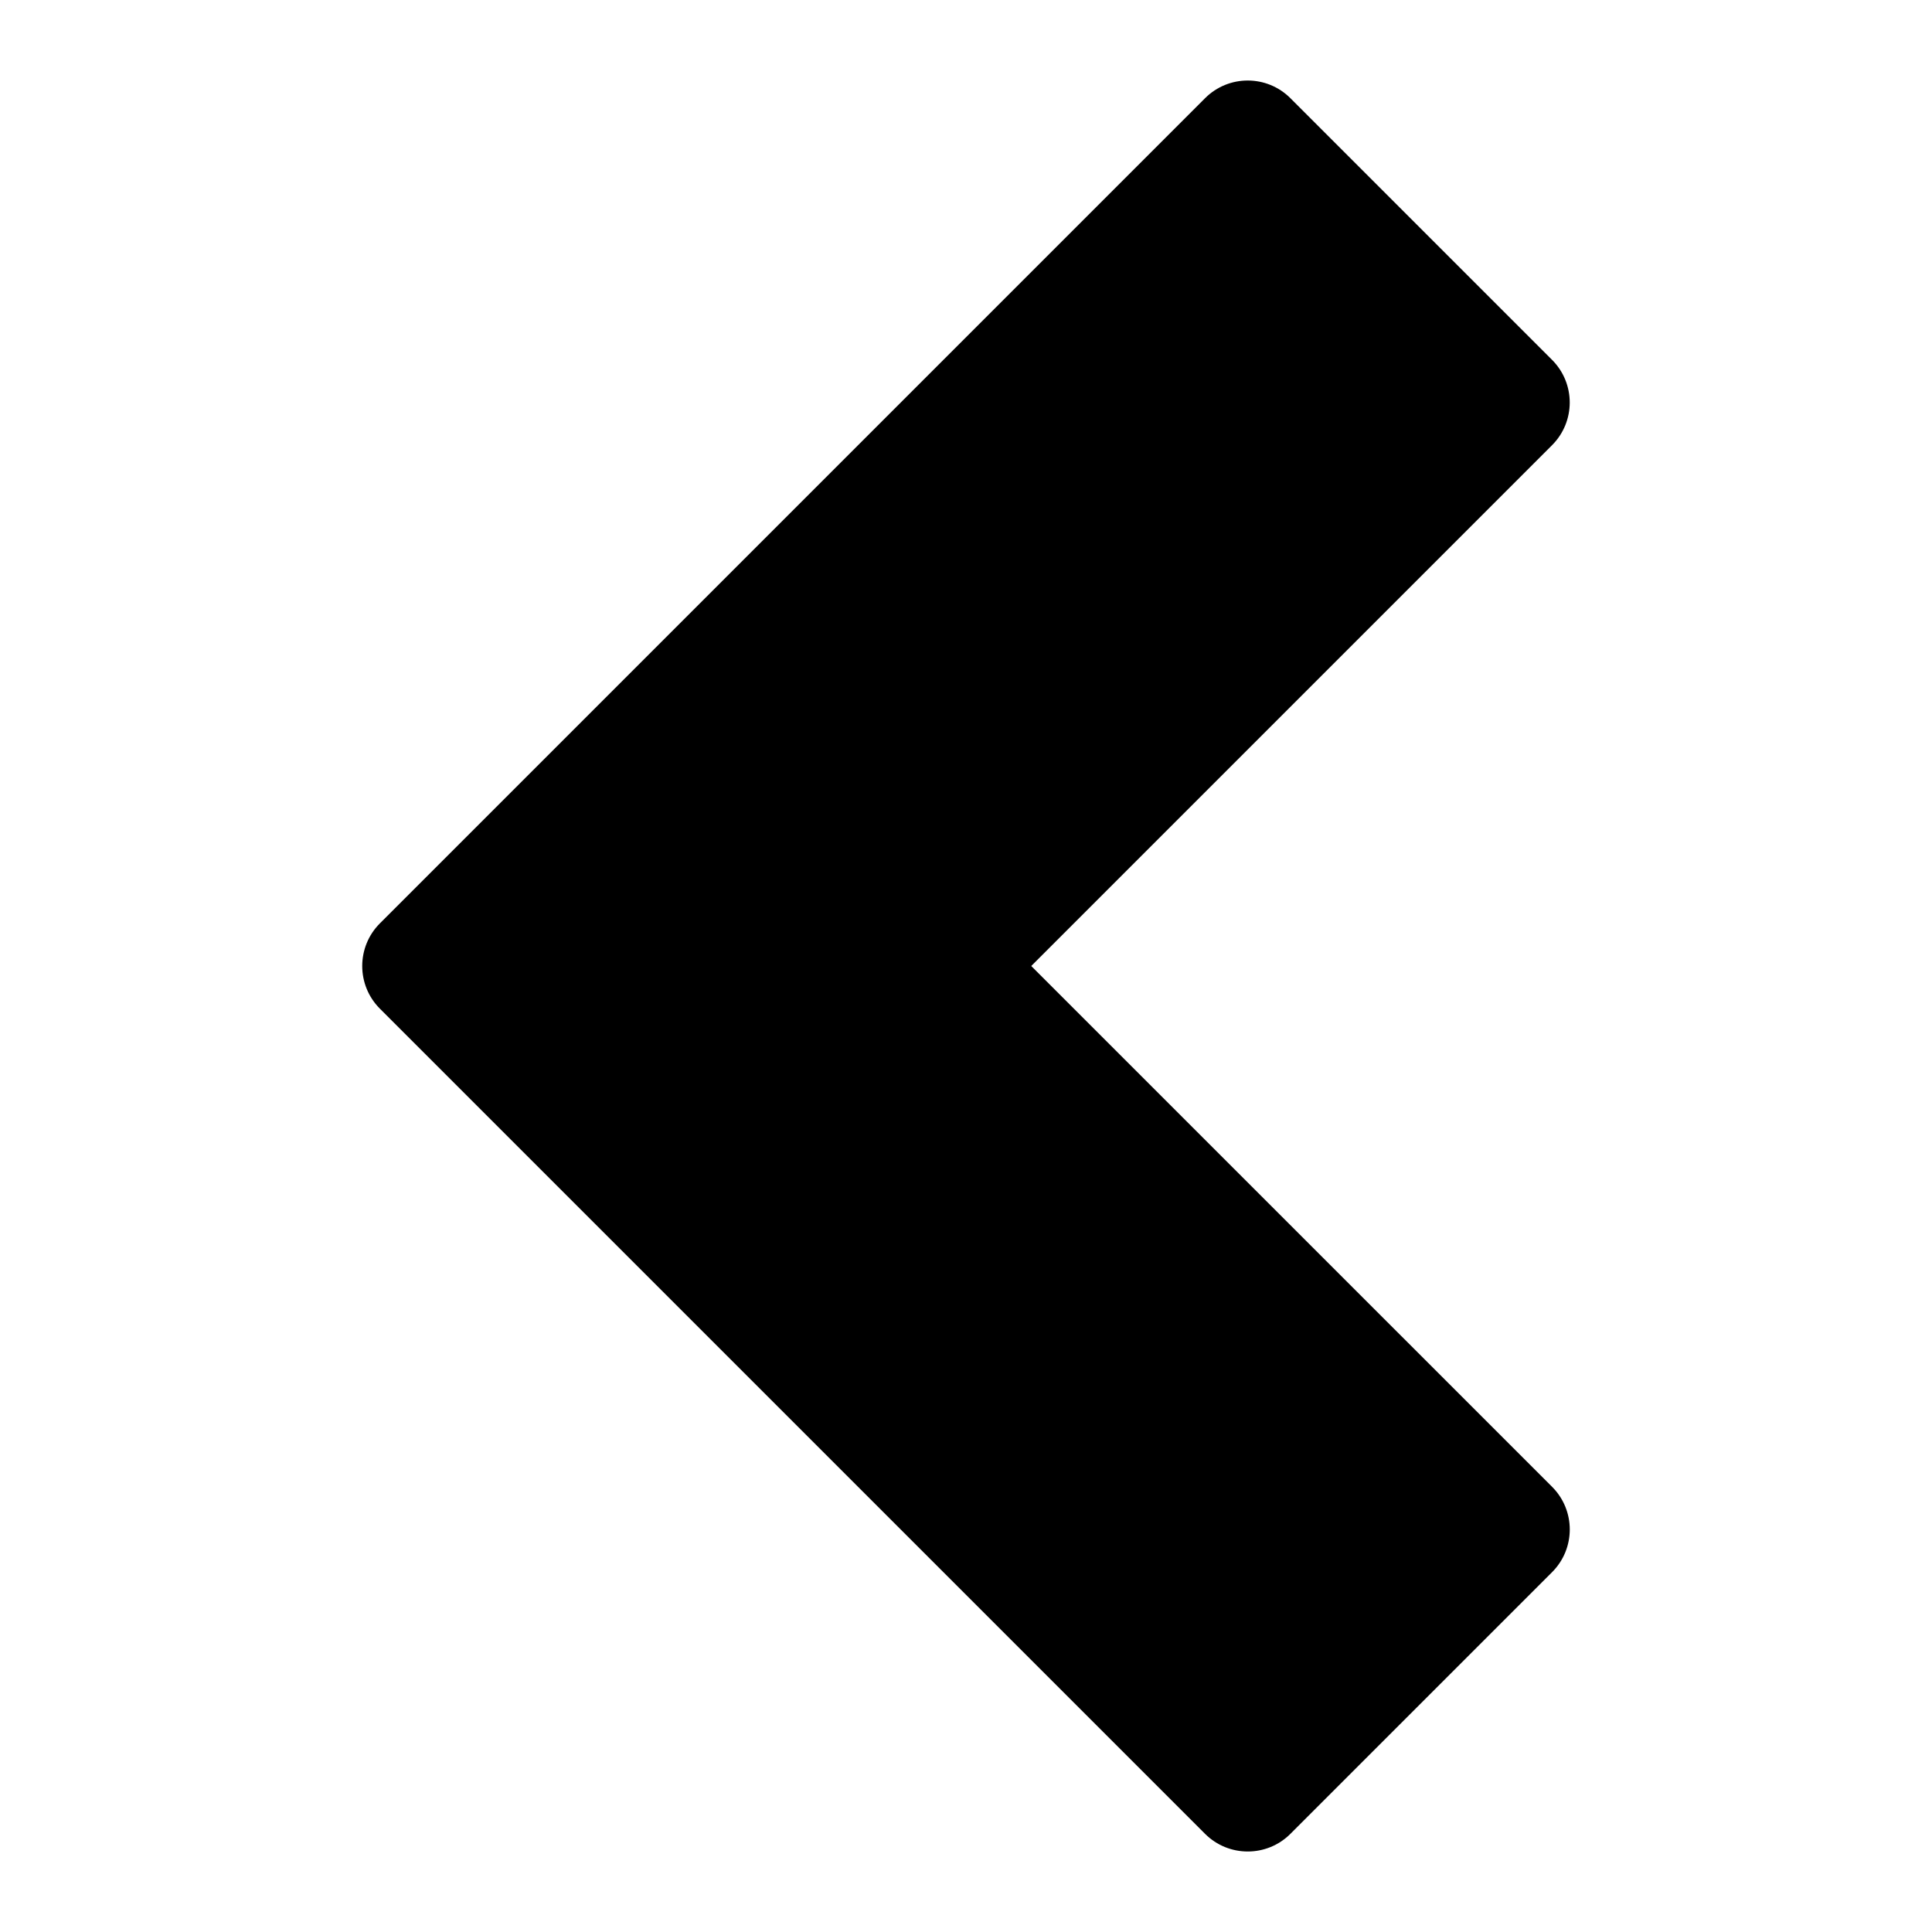 <svg width="48" height="48" viewBox="0 0 48 48" fill="none" xmlns="http://www.w3.org/2000/svg">
<path d="M9.439 25.061C8.853 24.475 8.853 23.526 9.439 22.94L29.939 2.44C30.525 1.854 31.474 1.854 32.06 2.44L38.56 8.94C39.146 9.526 39.146 10.475 38.56 11.061L25.621 24L38.561 36.939C39.147 37.525 39.147 38.474 38.561 39.06L32.061 45.56C31.768 45.854 31.384 46 31 46C30.616 46 30.232 45.854 29.939 45.561L9.439 25.061Z" fill="black"/>
</svg>
